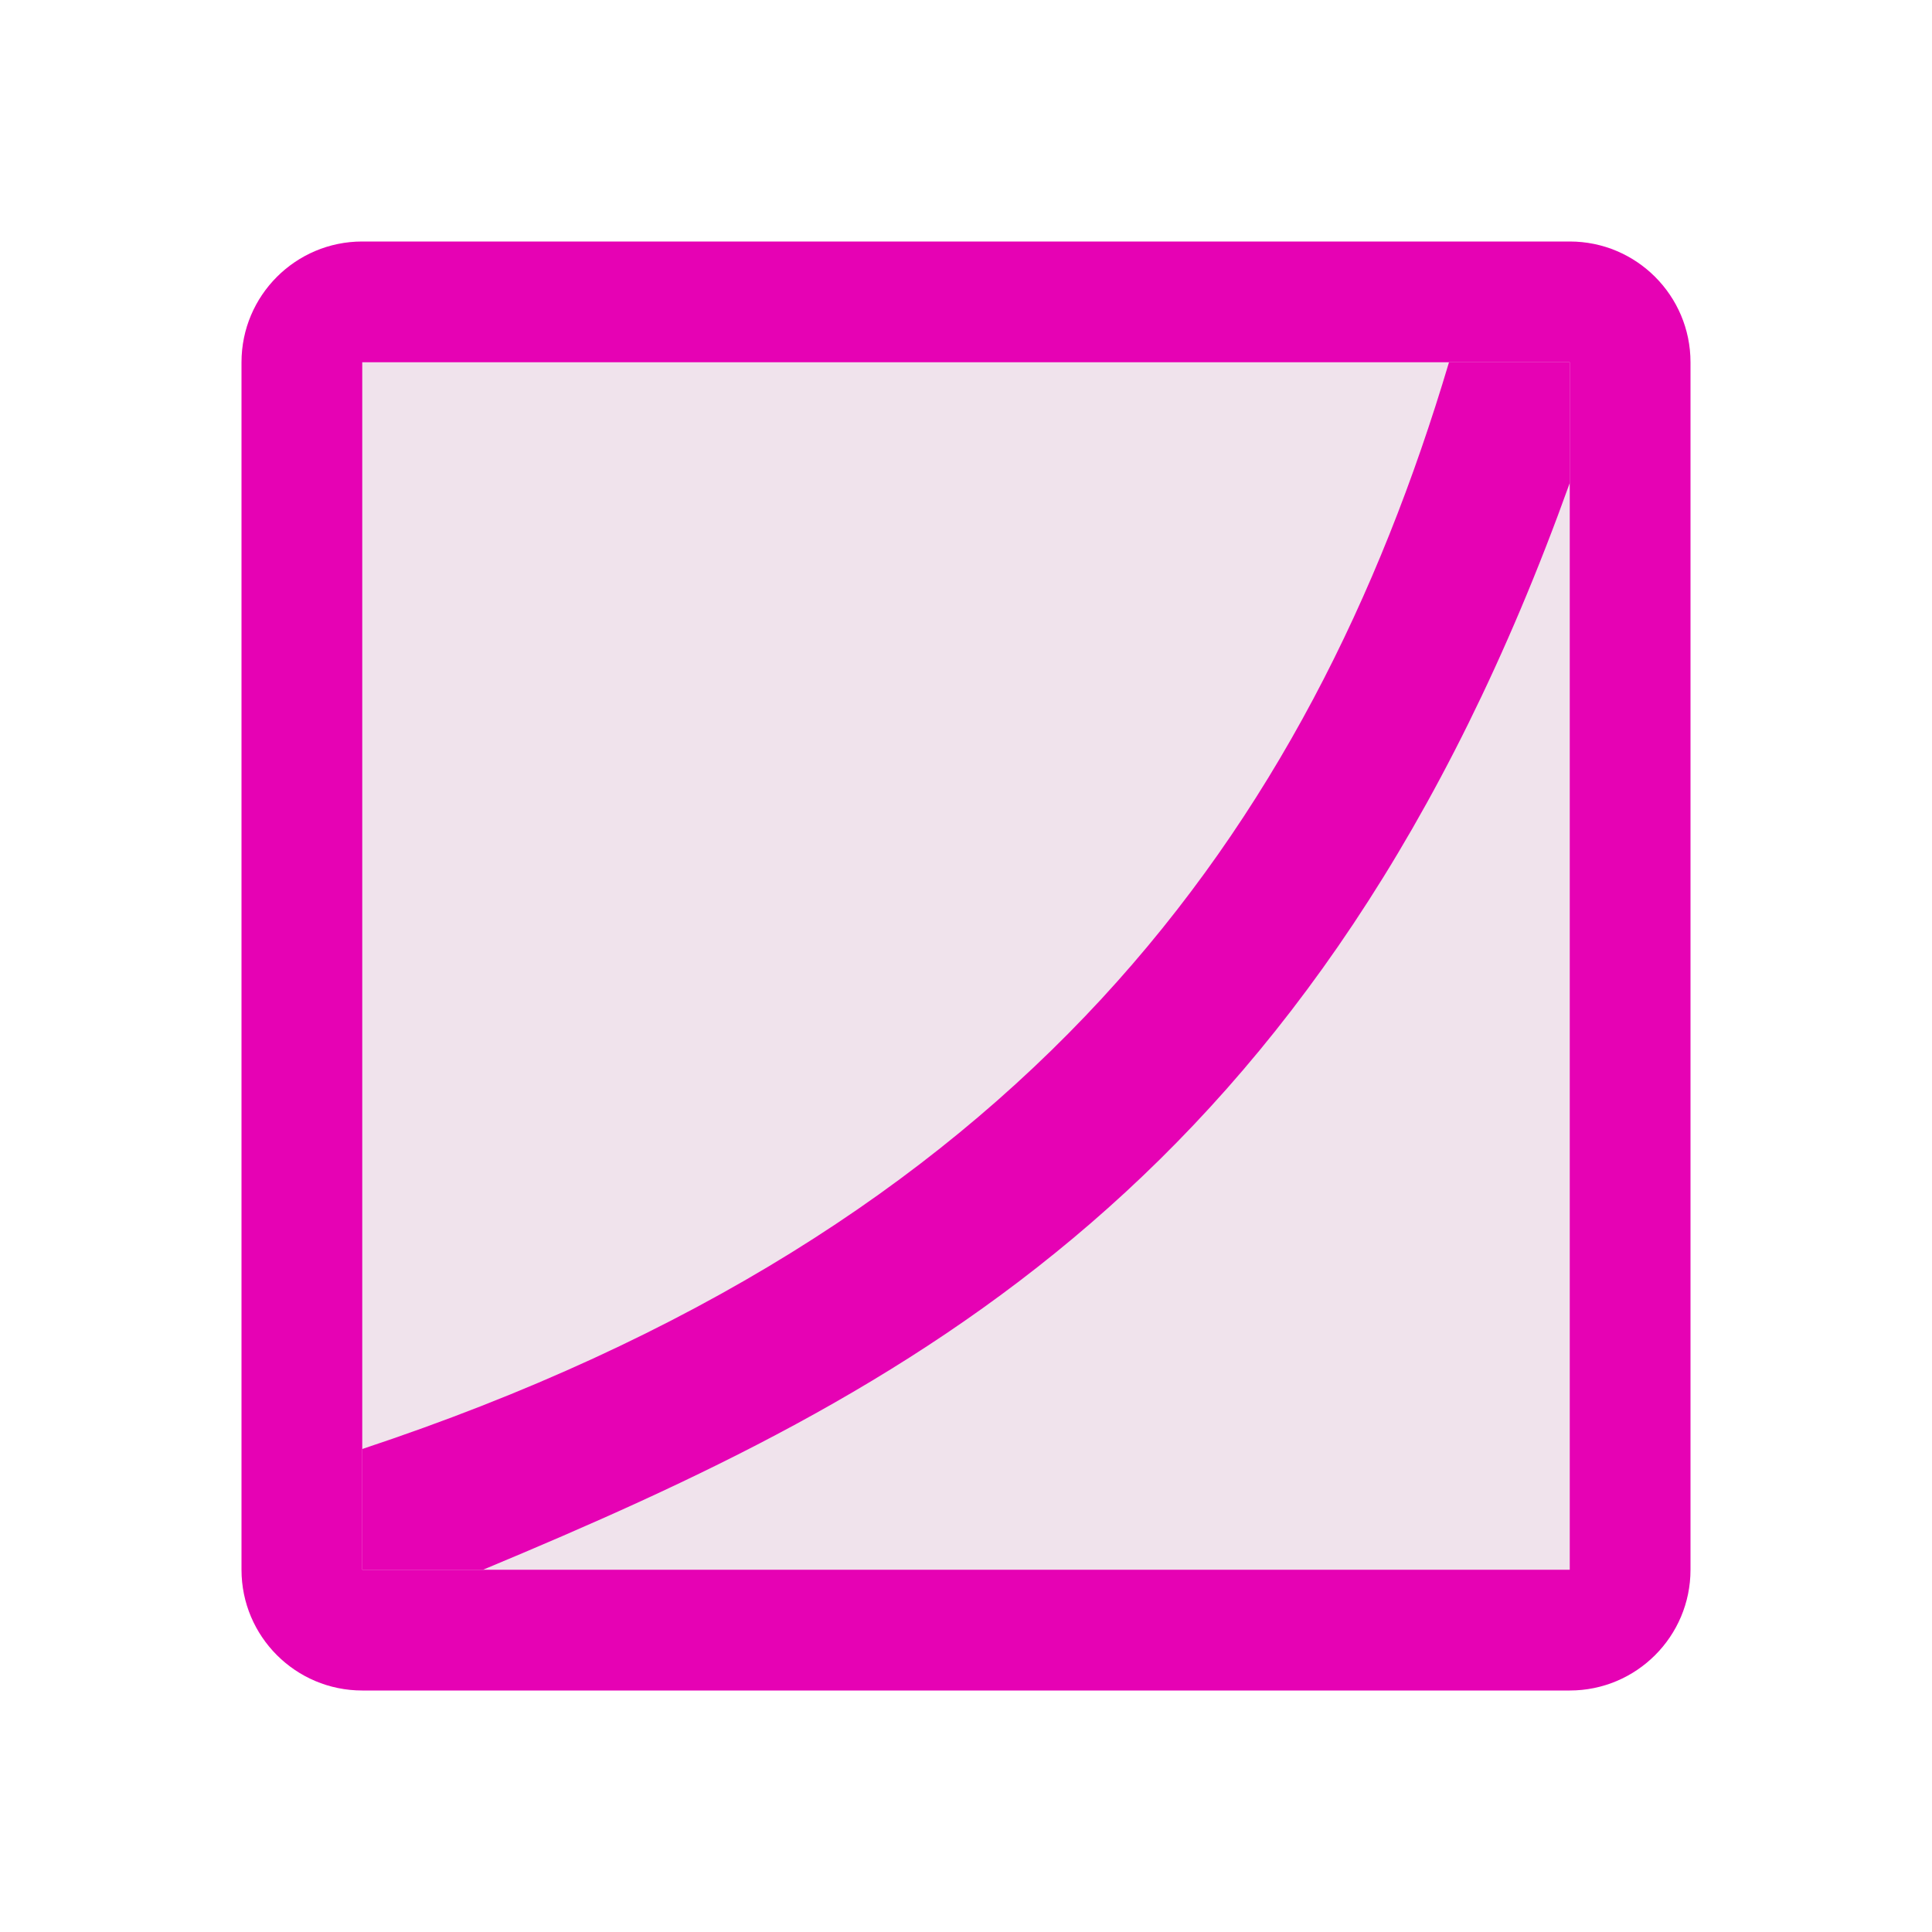 <?xml version="1.0" encoding="UTF-8"?>
<svg xmlns="http://www.w3.org/2000/svg" xmlns:xlink="http://www.w3.org/1999/xlink" width="24px" height="24px" viewBox="0 0 24 24" version="1.1">
<g id="surface1">
<path style=" stroke:none;fill-rule:nonzero;fill:rgb(90.196%,0.784%,70.588%);fill-opacity:1;" d="M 4.5 3 L 19.5 3 C 20.328 3 21 3.672 21 4.5 L 21 19.5 C 21 20.328 20.328 21 19.5 21 L 4.5 21 C 3.672 21 3 20.328 3 19.5 L 3 4.5 C 3 3.672 3.672 3 4.5 3 Z M 4.5 3 "/>
<path style=" stroke:none;fill-rule:nonzero;fill:rgb(94.118%,89.02%,92.549%);fill-opacity:1;" d="M 4.5 4.5 L 19.5 4.5 L 19.5 19.5 L 4.5 19.5 Z M 4.5 4.5 "/>
<path style=" stroke:none;fill-rule:evenodd;fill:rgb(90.196%,0.784%,70.588%);fill-opacity:1;" d="M 19.5 6 C 16.375 14.715 11.254 17.309 6 19.5 L 4.5 19.5 L 4.5 18 C 12.711 15.277 16.266 10.324 18 4.5 L 19.5 4.5 Z M 19.5 6 "/>
</g>
</svg>
